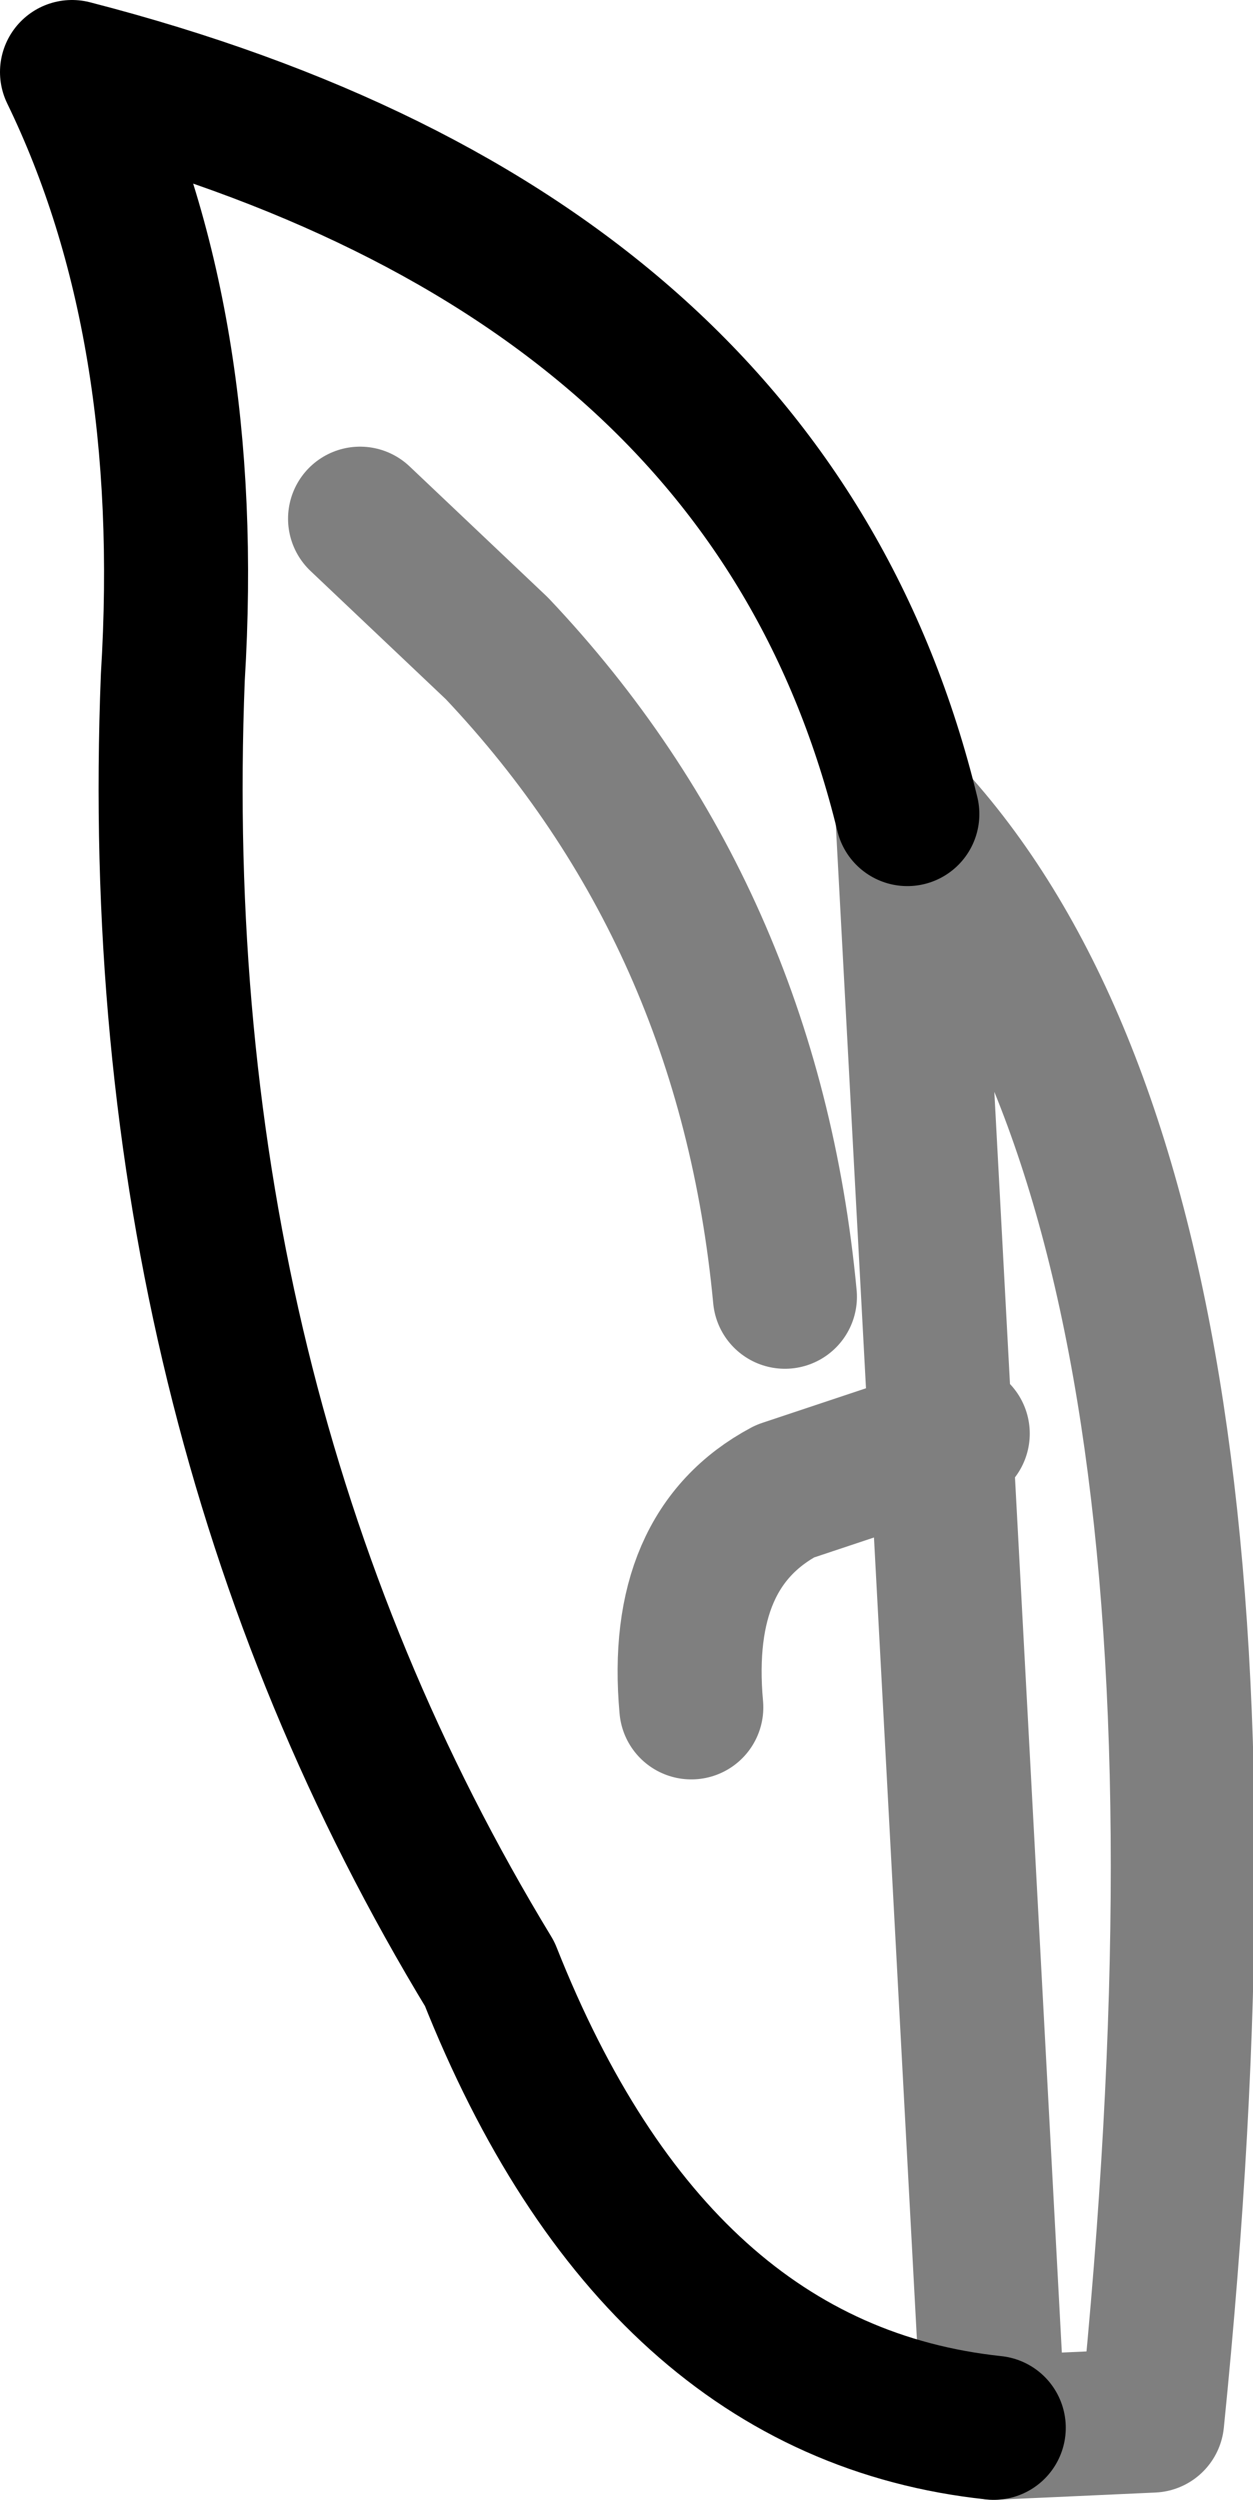<?xml version="1.0" encoding="UTF-8" standalone="no"?>
<svg xmlns:xlink="http://www.w3.org/1999/xlink" height="17.35px" width="8.7px" xmlns="http://www.w3.org/2000/svg">
  <g transform="matrix(1.0, 0.0, 0.0, 1.0, -374.7, -148.25)">
    <path d="M381.6 165.1 Q379.25 164.85 378.1 161.95 375.7 158.0 375.9 152.95 376.05 150.5 375.2 148.75 380.05 150.0 381.0 153.9" fill="none" stroke="#000000" stroke-linecap="round" stroke-linejoin="round" stroke-width="1.0"/>
    <path d="M377.2 151.85 L378.15 152.75 Q379.9 154.6 380.15 157.25 M379.5 160.1 Q379.4 159.0 380.15 158.6 L381.35 158.2 M381.0 153.9 Q383.55 156.65 382.7 165.05 L381.6 165.1 Z" fill="none" stroke="#000000" stroke-linecap="round" stroke-linejoin="round" stroke-opacity="0.502" stroke-width="1.0"/>
  </g>
</svg>

